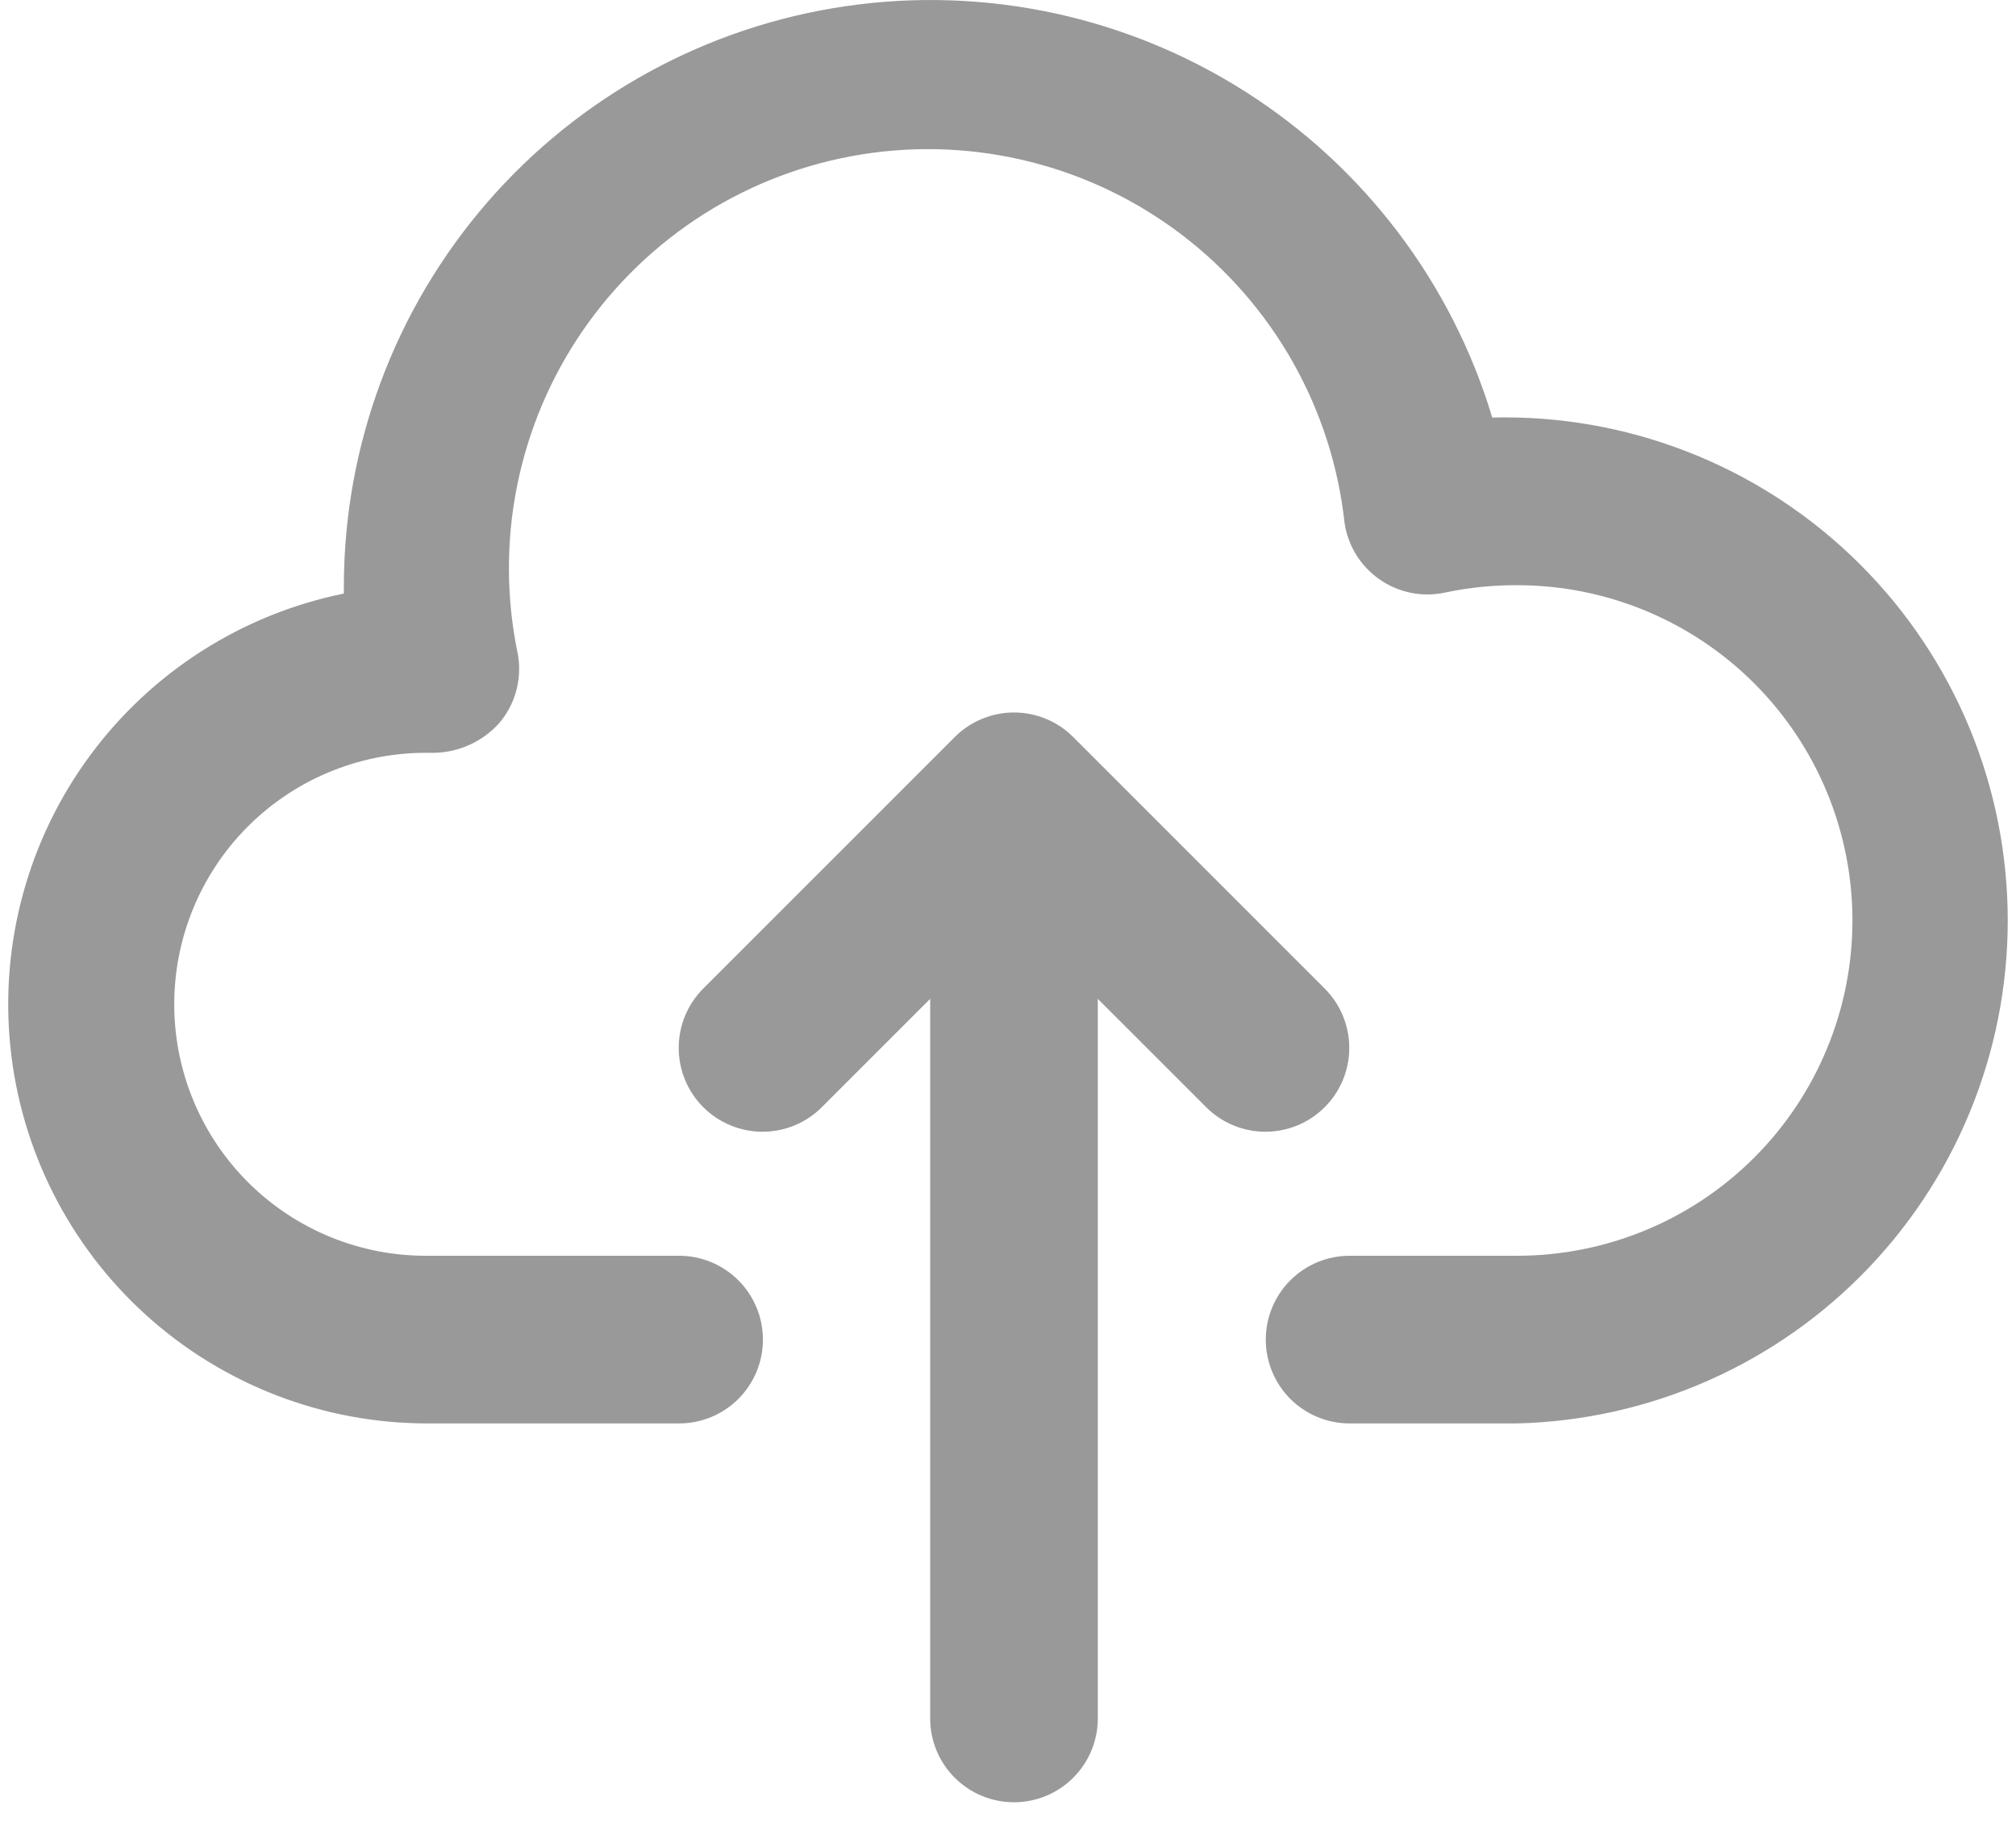 <svg width="53" height="48" viewBox="0 0 53 48" fill="none" xmlns="http://www.w3.org/2000/svg">
<path d="M39.231 10.975C38.165 7.435 35.862 4.395 32.743 2.411C29.623 0.426 25.895 -0.372 22.236 0.162C18.577 0.696 15.232 2.526 12.81 5.32C10.388 8.114 9.05 11.684 9.04 15.382V15.602C6.363 16.146 3.983 17.665 2.363 19.864C0.742 22.064 -0.003 24.787 0.272 27.506C0.546 30.224 1.821 32.743 3.848 34.574C5.876 36.405 8.512 37.418 11.244 37.415H17.854C18.438 37.415 18.998 37.183 19.412 36.77C19.825 36.356 20.057 35.796 20.057 35.212C20.057 34.627 19.825 34.067 19.412 33.654C18.998 33.24 18.438 33.008 17.854 33.008H11.244C9.491 33.022 7.804 32.339 6.554 31.109C5.305 29.88 4.595 28.204 4.581 26.451C4.567 24.698 5.25 23.011 6.48 21.761C7.71 20.512 9.386 19.802 11.139 19.788H11.409C11.731 19.783 12.049 19.711 12.342 19.579C12.636 19.446 12.899 19.255 13.116 19.017C13.327 18.772 13.481 18.484 13.568 18.172C13.654 17.861 13.671 17.535 13.618 17.216C13.309 15.755 13.3 14.247 13.592 12.782C13.884 11.318 14.47 9.928 15.316 8.698C16.162 7.467 17.248 6.421 18.511 5.623C19.773 4.826 21.184 4.293 22.659 4.058C24.133 3.822 25.64 3.889 27.088 4.254C28.536 4.618 29.895 5.274 31.081 6.18C32.268 7.086 33.258 8.224 33.992 9.525C34.725 10.825 35.187 12.261 35.348 13.746C35.392 14.044 35.498 14.331 35.657 14.587C35.817 14.843 36.028 15.064 36.276 15.235C36.524 15.407 36.805 15.525 37.102 15.584C37.398 15.642 37.703 15.639 37.998 15.574C38.619 15.443 39.252 15.379 39.887 15.382C42.224 15.382 44.466 16.31 46.119 17.963C47.772 19.616 48.7 21.858 48.7 24.195C48.7 26.532 47.772 28.774 46.119 30.427C44.466 32.08 42.224 33.008 39.887 33.008H35.48C34.896 33.008 34.336 33.24 33.922 33.654C33.509 34.067 33.277 34.627 33.277 35.212C33.277 35.796 33.509 36.356 33.922 36.77C34.336 37.183 34.896 37.415 35.48 37.415H39.887C41.623 37.372 43.334 36.987 44.921 36.283C46.509 35.579 47.942 34.569 49.139 33.311C50.336 32.053 51.274 30.572 51.898 28.951C52.523 27.331 52.822 25.603 52.779 23.867C52.736 22.131 52.352 20.421 51.648 18.833C50.943 17.246 49.934 15.812 48.675 14.615C47.417 13.418 45.936 12.48 44.316 11.856C42.695 11.231 40.968 10.932 39.231 10.975Z" fill="black" fill-opacity="0.4"/>
<path d="M26.657 47.373C26.073 47.373 25.513 47.141 25.099 46.728C24.686 46.315 24.454 45.755 24.454 45.17V26.255L21.606 29.102C21.193 29.516 20.632 29.748 20.047 29.748C19.463 29.748 18.902 29.516 18.488 29.102C18.075 28.689 17.843 28.128 17.843 27.544C17.843 26.959 18.075 26.398 18.488 25.985L25.099 19.375C25.303 19.17 25.546 19.007 25.814 18.896C26.081 18.785 26.368 18.728 26.657 18.728C26.947 18.728 27.234 18.785 27.501 18.896C27.769 19.007 28.012 19.17 28.216 19.375L34.826 25.985C35.24 26.398 35.472 26.959 35.472 27.544C35.472 28.128 35.24 28.689 34.826 29.102C34.413 29.516 33.852 29.748 33.267 29.748C32.683 29.748 32.122 29.516 31.709 29.102L28.861 26.255V45.17C28.861 45.755 28.628 46.315 28.215 46.728C27.802 47.141 27.242 47.373 26.657 47.373Z" fill="black" fill-opacity="0.4"/>
</svg>
